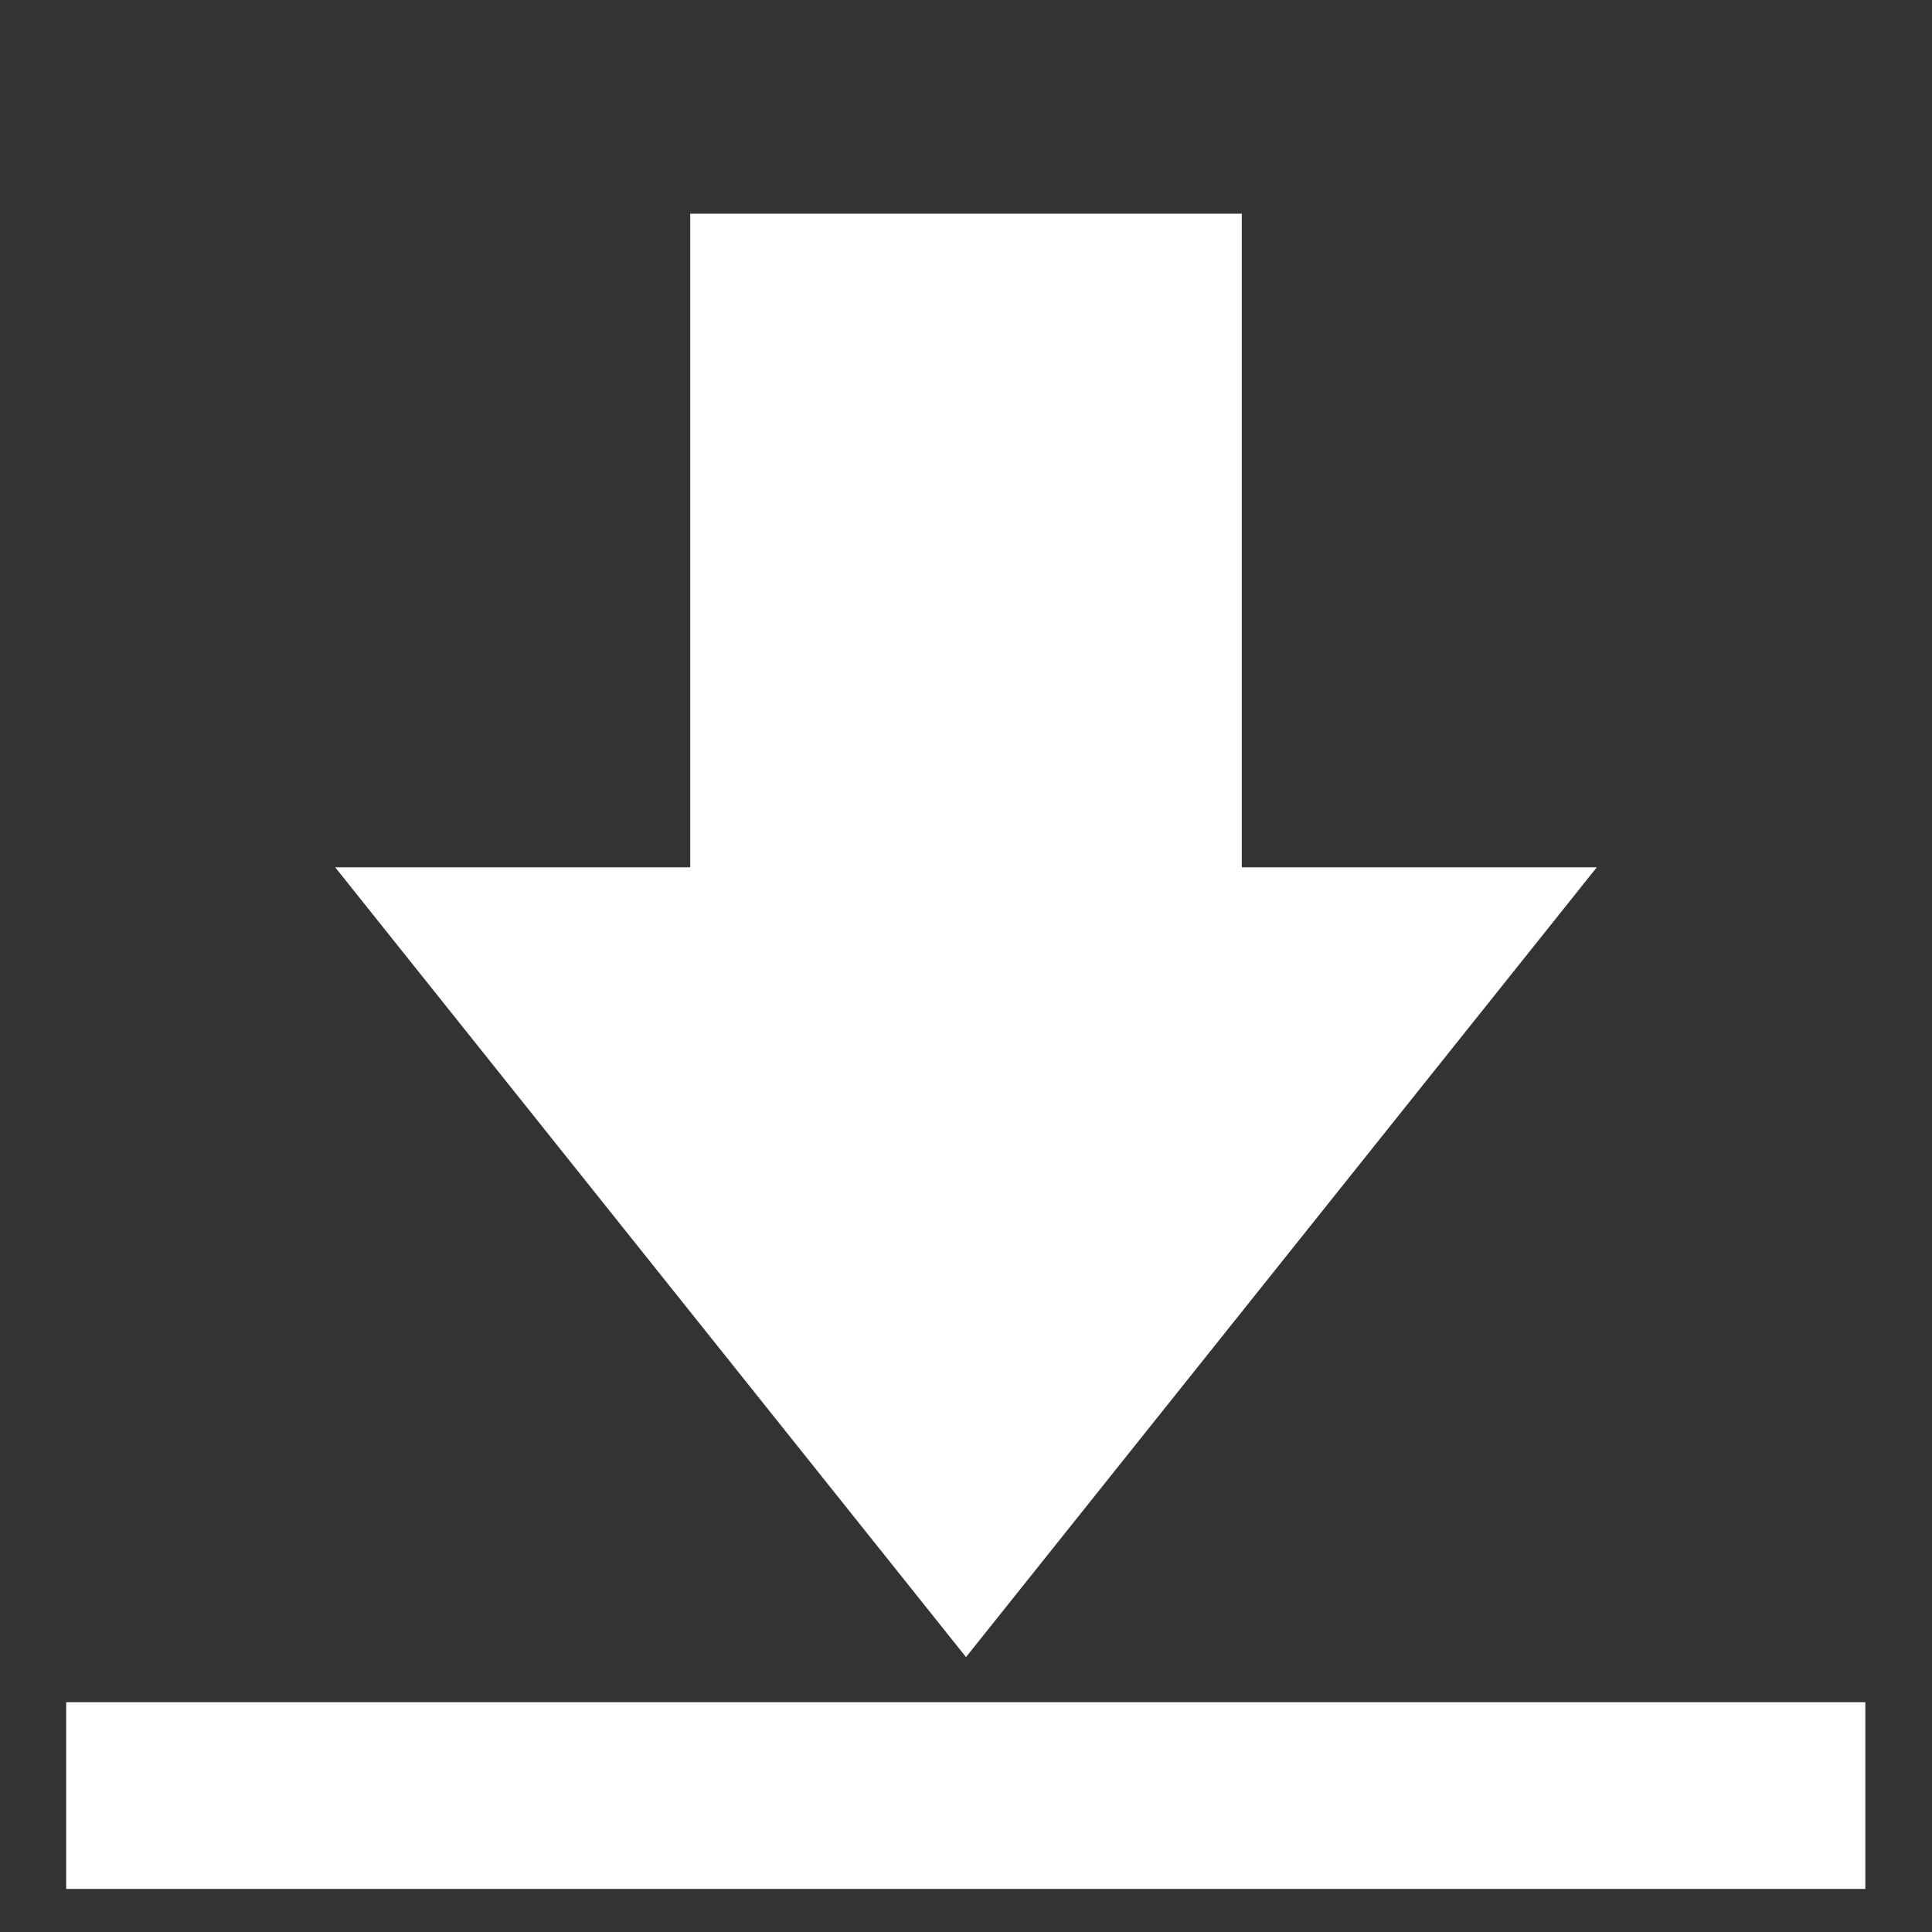 <?xml version="1.0" encoding="UTF-8"?>
<svg width="16" height="16" version="1.1" viewBox="0 0 4 4" xmlns="http://www.w3.org/2000/svg">
 <rect x="0" y="0" width="4" height="4" fill="#333333" stroke="none"/>
 <g transform="matrix(1 0 0 .943 -.005 .235)" fill="#fff">
  <path d="m1.434 0.22v1.435h-0.735l1.306 1.734 1.306-1.734h-0.735v-1.435z" style="paint-order:markers fill stroke"/>
  <rect x=".142" y="3.488" width="3.725" height=".41" style="paint-order:markers fill stroke"/>
 </g>
</svg>
